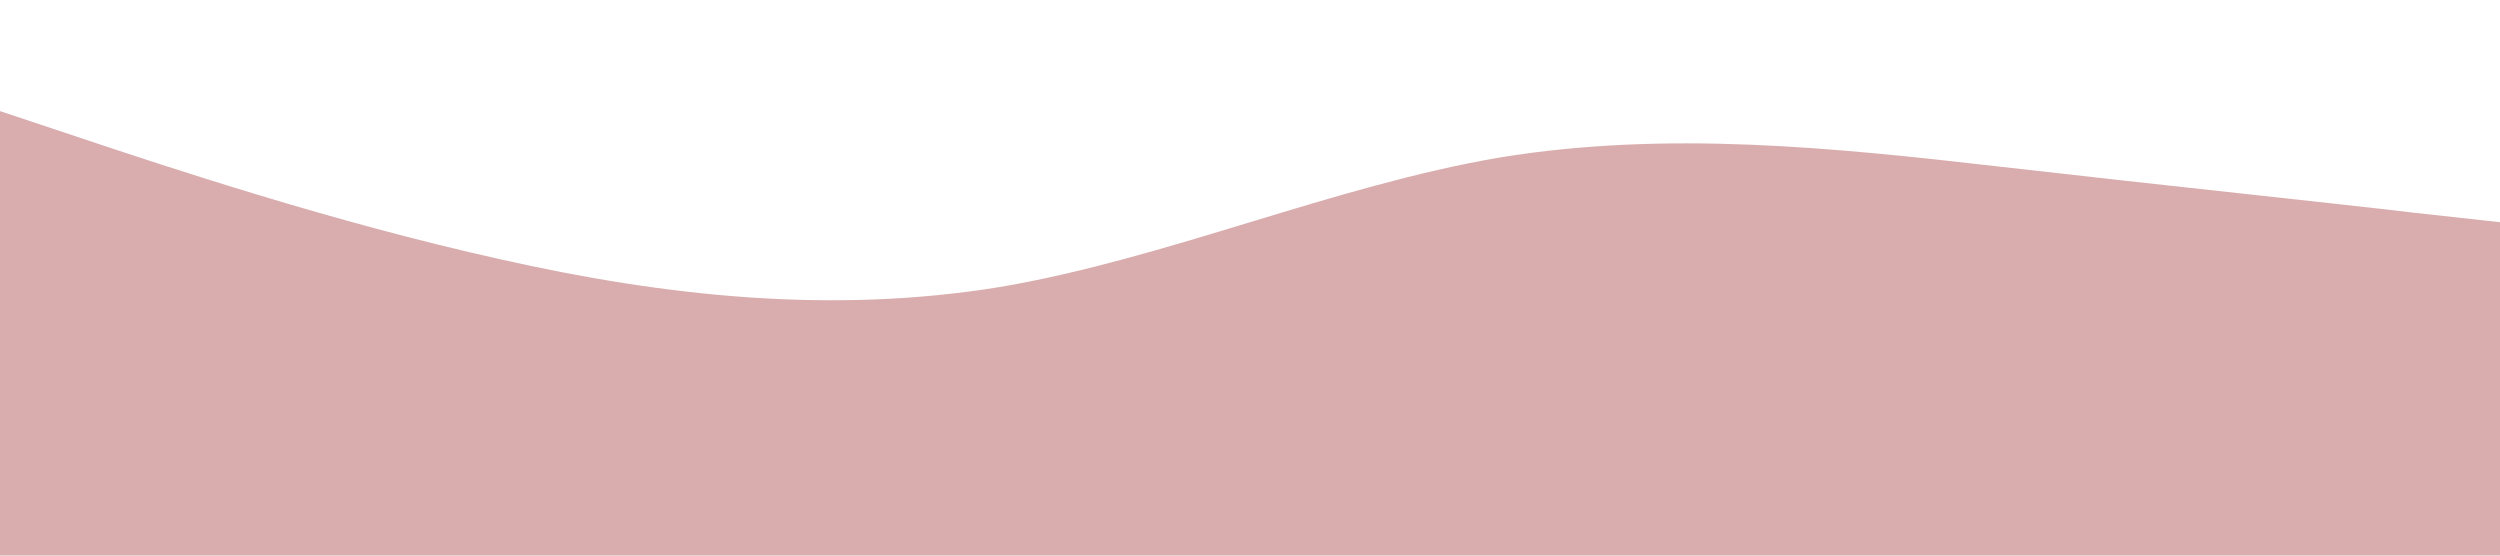 <?xml version="1.0" standalone="no"?><svg xmlns="http://www.w3.org/2000/svg" viewBox="0 0 1440 320"><path fill="#D9ADAD" fill-opacity="1" d="M0,64L48,80C96,96,192,128,288,149.3C384,171,480,181,576,165.3C672,149,768,107,864,90.7C960,75,1056,85,1152,96C1248,107,1344,117,1392,122.7L1440,128L1440,320L1392,320C1344,320,1248,320,1152,320C1056,320,960,320,864,320C768,320,672,320,576,320C480,320,384,320,288,320C192,320,96,320,48,320L0,320Z"></path></svg>
